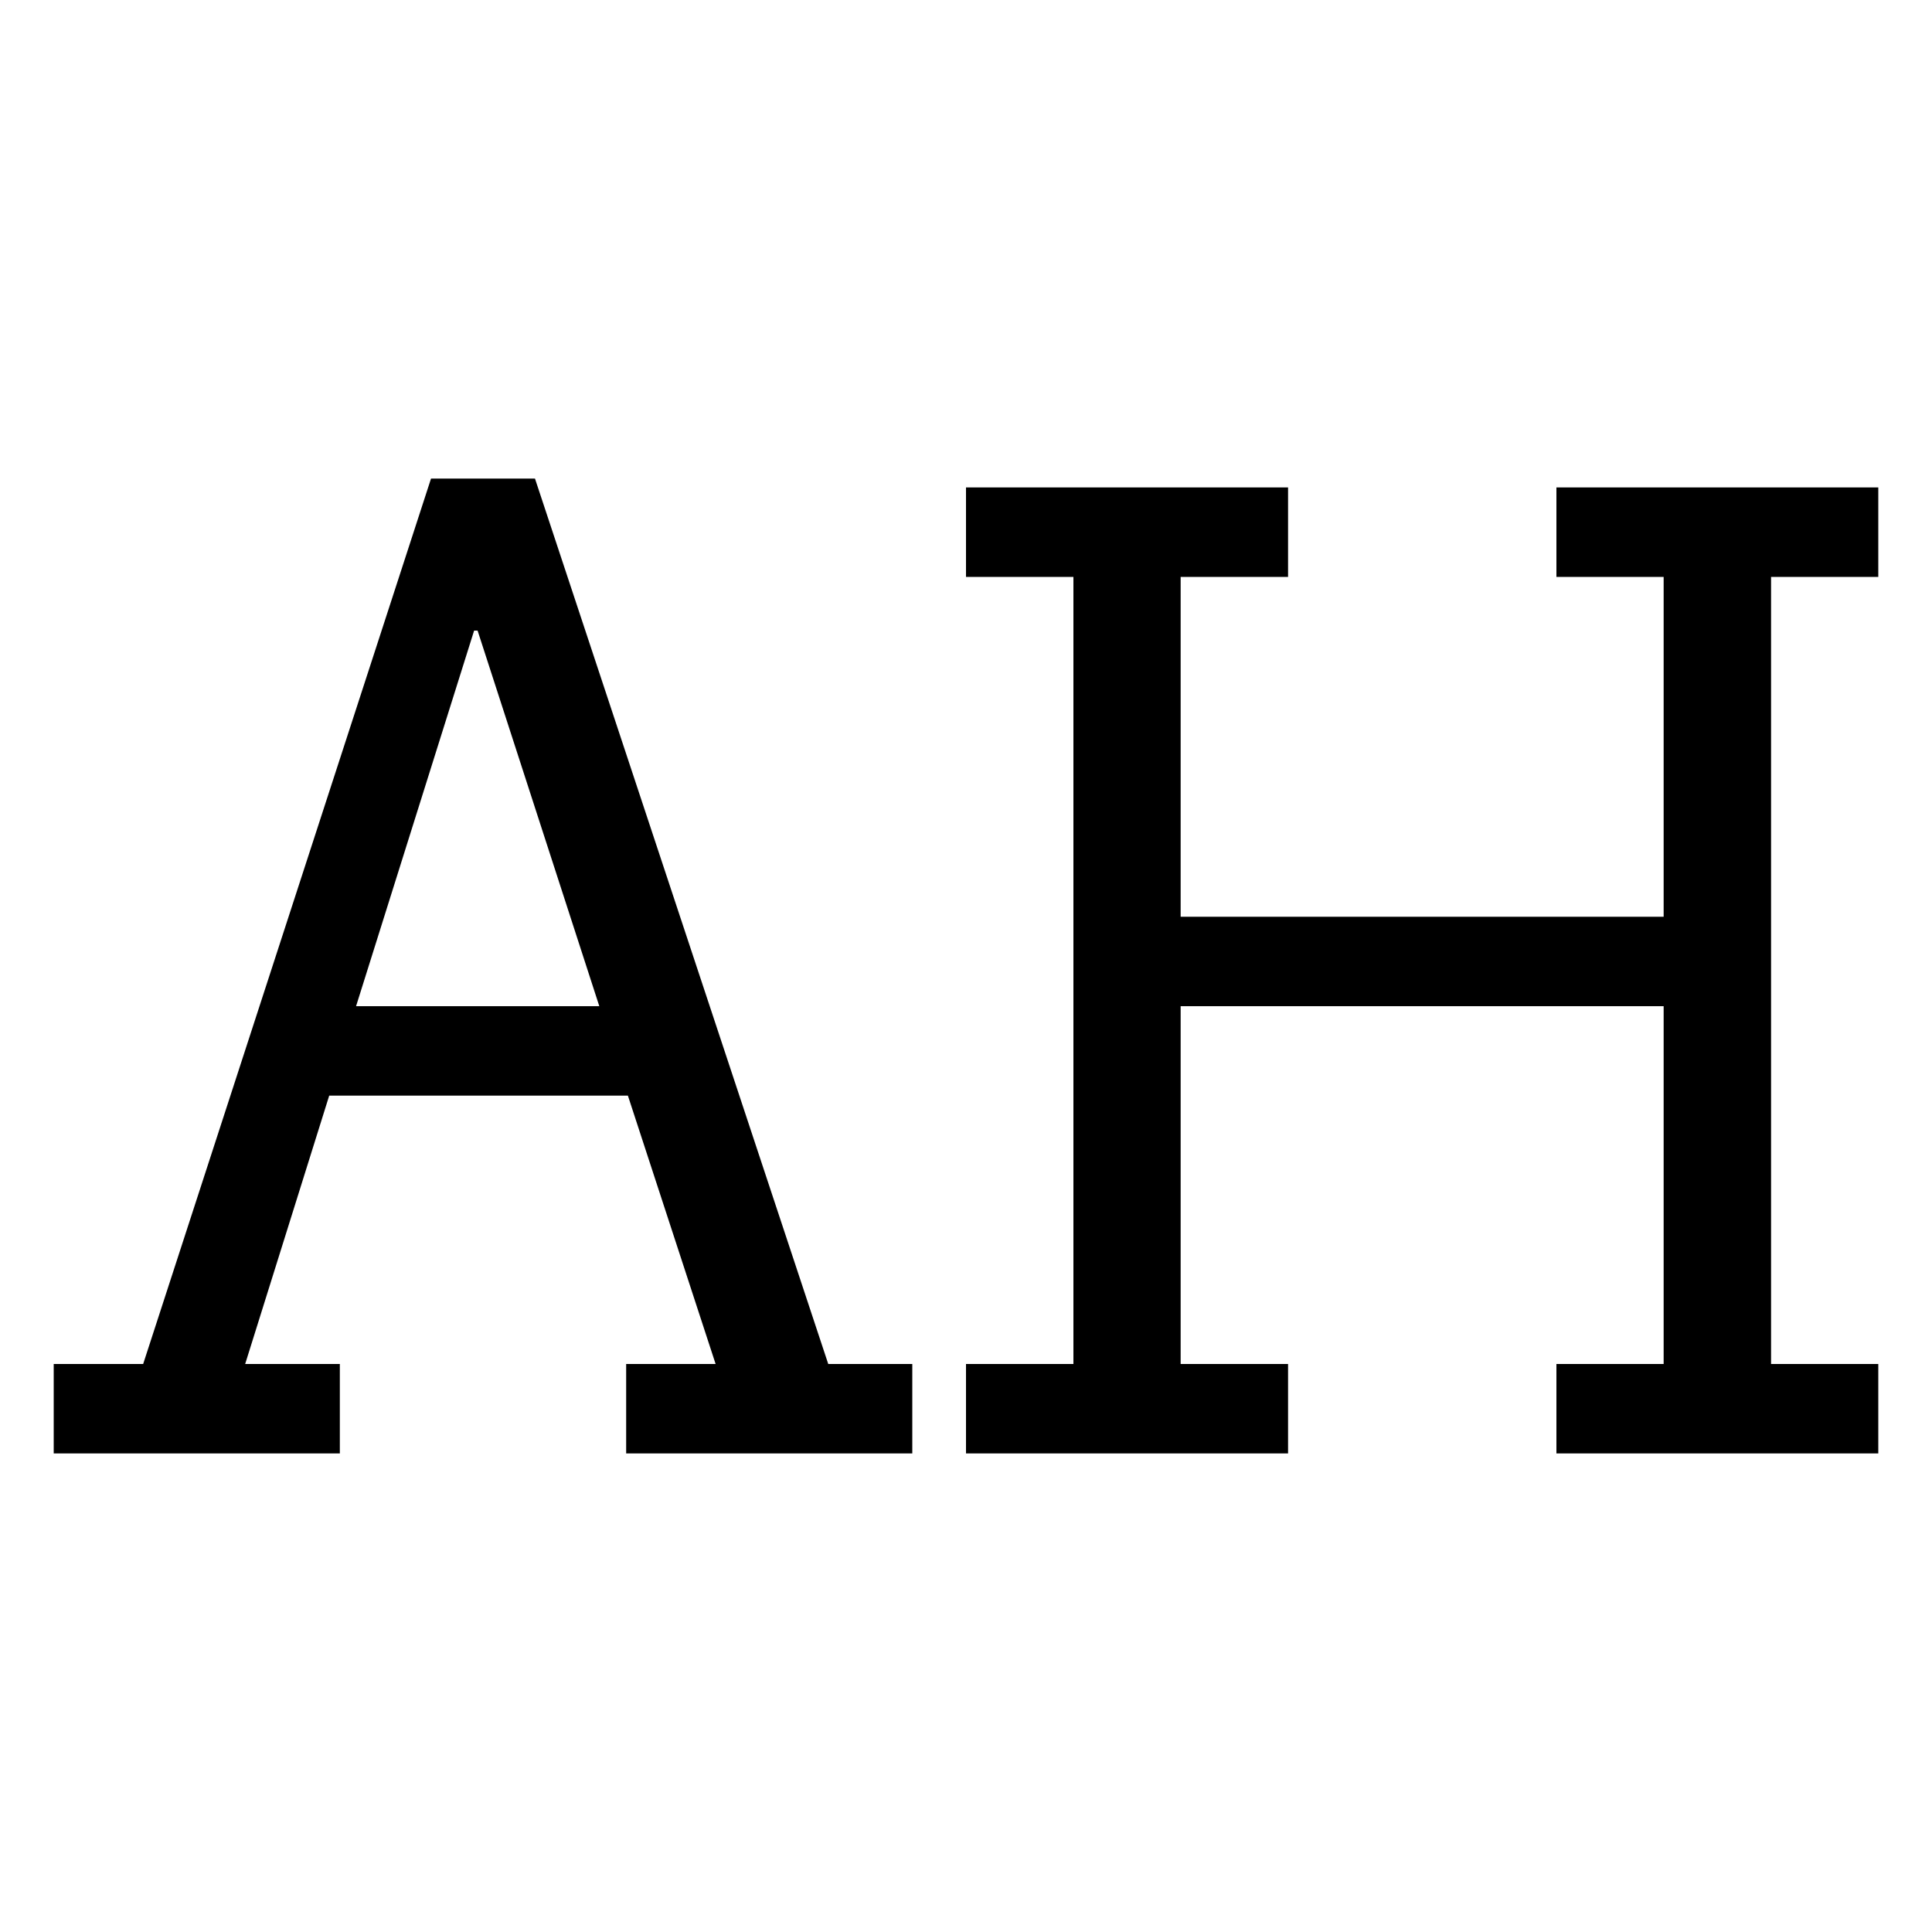 <svg xmlns="http://www.w3.org/2000/svg" width="256" height="256" viewBox="0 0 100 100"><path fill="#000000" d="M12.69 70.60L17.59 70.60L17.59 75.23L2.78 75.23L2.78 70.60L7.41 70.60L22.31 24.77L27.69 24.77L42.87 70.60L47.22 70.60L47.22 75.23L32.41 75.23L32.41 70.60L37.04 70.60L32.50 56.71L17.04 56.71L12.69 70.60ZM24.72 32.64L24.54 32.64L18.43 52.08L31.02 52.08L24.72 32.64ZM50 75.23L50 70.60L55.56 70.60L55.56 29.86L50 29.86L50 25.23L66.67 25.23L66.67 29.86L61.11 29.86L61.11 47.45L86.11 47.45L86.11 29.86L80.56 29.86L80.56 25.23L97.22 25.23L97.22 29.86L91.67 29.86L91.67 70.60L97.22 70.60L97.22 75.23L80.56 75.23L80.56 70.60L86.11 70.60L86.11 52.08L61.11 52.08L61.11 70.60L66.67 70.60L66.67 75.23L50 75.23Z"></path></svg>